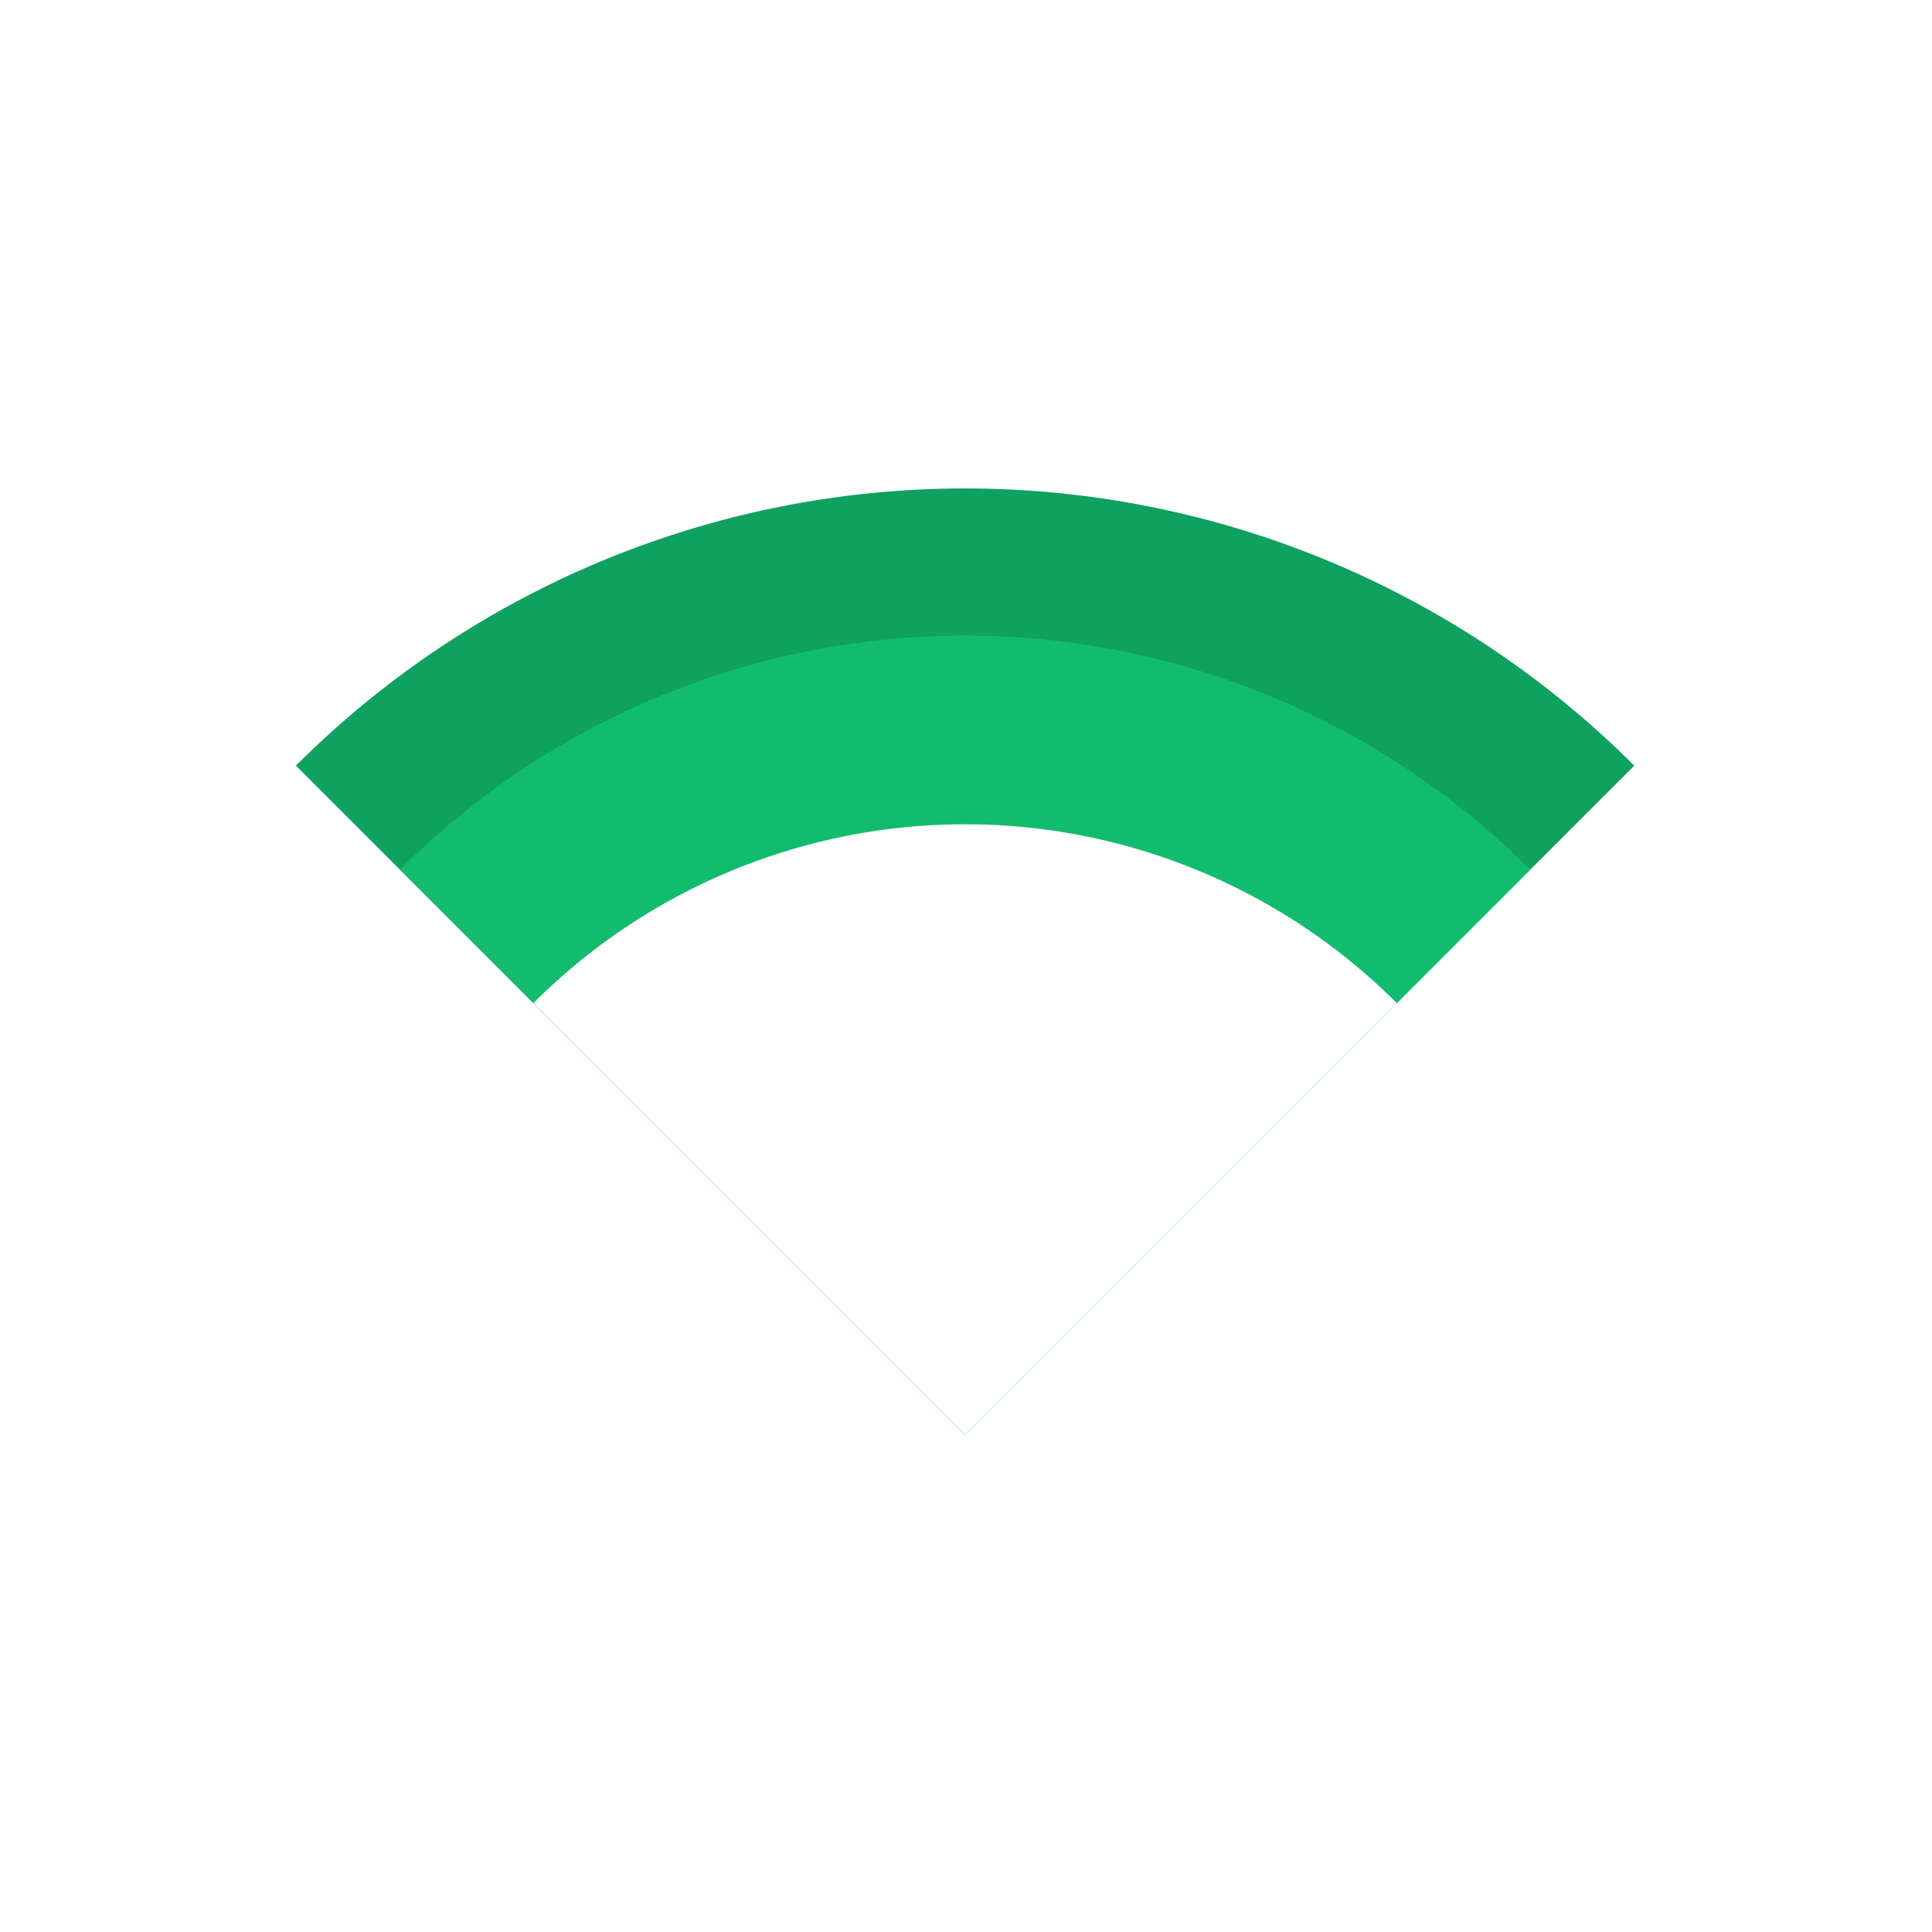 <?xml version="1.0" encoding="UTF-8" standalone="no"?>
<!-- Created using Karbon, part of Calligra: http://www.calligra.org/karbon -->

<svg
   xmlns:dc="http://purl.org/dc/elements/1.1/"
   xmlns:cc="http://creativecommons.org/ns#"
   xmlns:rdf="http://www.w3.org/1999/02/22-rdf-syntax-ns#"
   xmlns:svg="http://www.w3.org/2000/svg"
   xmlns="http://www.w3.org/2000/svg"
   xmlns:sodipodi="http://sodipodi.sourceforge.net/DTD/sodipodi-0.dtd"
   xmlns:inkscape="http://www.inkscape.org/namespaces/inkscape"
   width="512"
   height="512"
   id="svg2"
   version="1.1"
   inkscape:version="0.92.1 r15371"
   sodipodi:docname="network-wireless-hotspot.svg">
  <sodipodi:namedview
     pagecolor="#ffffff"
     bordercolor="#666666"
     borderopacity="1"
     objecttolerance="10"
     gridtolerance="10"
     guidetolerance="10"
     inkscape:pageopacity="0"
     inkscape:pageshadow="2"
     inkscape:window-width="1863"
     inkscape:window-height="1059"
     id="namedview13"
     showgrid="false"
     inkscape:zoom="1.0677083"
     inkscape:cx="-123.26722"
     inkscape:cy="368.27422"
     inkscape:window-x="1137"
     inkscape:window-y="450"
     inkscape:window-maximized="1"
     inkscape:current-layer="svg2"
     units="px" />
  <defs
     id="defs4">
    <filter
       inkscape:collect="always"
       style="color-interpolation-filters:sRGB"
       id="filter4297"
       x="-0.102"
       width="1.205"
       y="-0.145"
       height="1.29">
      <feGaussianBlur
         inkscape:collect="always"
         stdDeviation="1.053"
         id="feGaussianBlur4299" />
    </filter>
    <filter
       inkscape:collect="always"
       style="color-interpolation-filters:sRGB"
       id="filter4324"
       x="-0.102"
       width="1.205"
       y="-0.145"
       height="1.29">
      <feGaussianBlur
         inkscape:collect="always"
         stdDeviation="1.378"
         id="feGaussianBlur4326" />
    </filter>
    <filter
       inkscape:collect="always"
       style="color-interpolation-filters:sRGB"
       id="filter4351"
       x="-0.102"
       width="1.205"
       y="-0.145"
       height="1.29">
      <feGaussianBlur
         inkscape:collect="always"
         stdDeviation="1.632"
         id="feGaussianBlur4353" />
    </filter>
  </defs>
  <g
     id="g4144"
     transform="matrix(9.275,0,0,9.275,33.195,32.27)">
    <path
       transform="matrix(-0.707,-0.707,0.707,-0.707,0,0)"
       d="M -16.46,-9.561 A 27.042,27.042 0 0 1 -43.502,17.481 l -10e-7,-27.042 z"
       sodipodi:end="1.5707963"
       sodipodi:start="0"
       sodipodi:ry="27.04188"
       sodipodi:rx="27.04188"
       sodipodi:cy="-9.5607481"
       sodipodi:cx="-43.501877"
       sodipodi:type="arc"
       id="path4185-6-2"
       style="color:#000000;clip-rule:nonzero;display:inline;overflow:visible;visibility:visible;opacity:0.3;isolation:auto;mix-blend-mode:normal;color-interpolation:sRGB;color-interpolation-filters:linearRGB;solid-color:#000000;solid-opacity:1;fill:#000000;fill-opacity:1;fill-rule:nonzero;stroke:none;stroke-width:50;stroke-linecap:round;stroke-linejoin:round;stroke-miterlimit:4;stroke-dasharray:none;stroke-dashoffset:0;stroke-opacity:1;filter:url(#filter4351);color-rendering:auto;image-rendering:auto;shape-rendering:auto;text-rendering:auto;enable-background:accumulate" />
    <path
       transform="matrix(-0.707,-0.707,0.707,-0.707,0,0)"
       d="M -16.46,-9.561 A 27.042,27.042 0 0 1 -43.502,17.481 l -10e-7,-27.042 z"
       sodipodi:end="1.5707963"
       sodipodi:start="0"
       sodipodi:ry="27.04188"
       sodipodi:rx="27.04188"
       sodipodi:cy="-9.5607481"
       sodipodi:cx="-43.501877"
       sodipodi:type="arc"
       id="path4185-6"
       style="color:#000000;clip-rule:nonzero;display:inline;overflow:visible;visibility:visible;opacity:1;isolation:auto;mix-blend-mode:normal;color-interpolation:sRGB;color-interpolation-filters:linearRGB;solid-color:#000000;solid-opacity:1;fill:#0fa15f;fill-opacity:1;fill-rule:nonzero;stroke:none;stroke-width:50;stroke-linecap:round;stroke-linejoin:round;stroke-miterlimit:4;stroke-dasharray:none;stroke-dashoffset:0;stroke-opacity:1;color-rendering:auto;image-rendering:auto;shape-rendering:auto;text-rendering:auto;enable-background:accumulate" />
    <path
       transform="matrix(-0.707,-0.707,0.707,-0.707,0,0)"
       d="M -20.663,-9.561 A 22.839,22.839 0 0 1 -43.502,13.278 l -10e-7,-22.839 z"
       sodipodi:end="1.5707963"
       sodipodi:start="0"
       sodipodi:ry="22.838888"
       sodipodi:rx="22.838888"
       sodipodi:cy="-9.5607471"
       sodipodi:cx="-43.501877"
       sodipodi:type="arc"
       id="path4185-3-6"
       style="color:#000000;clip-rule:nonzero;display:inline;overflow:visible;visibility:visible;opacity:0.3;isolation:auto;mix-blend-mode:normal;color-interpolation:sRGB;color-interpolation-filters:linearRGB;solid-color:#000000;solid-opacity:1;fill:#000000;fill-opacity:1;fill-rule:nonzero;stroke:none;stroke-width:50;stroke-linecap:round;stroke-linejoin:round;stroke-miterlimit:4;stroke-dasharray:none;stroke-dashoffset:0;stroke-opacity:1;filter:url(#filter4324);color-rendering:auto;image-rendering:auto;shape-rendering:auto;text-rendering:auto;enable-background:accumulate" />
    <path
       transform="matrix(-0.707,-0.707,0.707,-0.707,0,0)"
       d="M -20.663,-9.561 A 22.839,22.839 0 0 1 -43.502,13.278 l -10e-7,-22.839 z"
       sodipodi:end="1.5707963"
       sodipodi:start="0"
       sodipodi:ry="22.838888"
       sodipodi:rx="22.838888"
       sodipodi:cy="-9.5607481"
       sodipodi:cx="-43.501877"
       sodipodi:type="arc"
       id="path4185-3"
       style="color:#000000;clip-rule:nonzero;display:inline;overflow:visible;visibility:visible;opacity:1;isolation:auto;mix-blend-mode:normal;color-interpolation:sRGB;color-interpolation-filters:linearRGB;solid-color:#000000;solid-opacity:1;fill:#12bc6f;fill-opacity:1;fill-rule:nonzero;stroke:none;stroke-width:50;stroke-linecap:round;stroke-linejoin:round;stroke-miterlimit:4;stroke-dasharray:none;stroke-dashoffset:0;stroke-opacity:1;color-rendering:auto;image-rendering:auto;shape-rendering:auto;text-rendering:auto;enable-background:accumulate" />
    <path
       transform="matrix(-0.707,-0.707,0.707,-0.707,0,0)"
       d="m -26.056,-9.561 a 17.446,17.446 0 0 1 -17.446,17.446 l -10e-7,-17.446 z"
       sodipodi:end="1.5707963"
       sodipodi:start="0"
       sodipodi:ry="17.446373"
       sodipodi:rx="17.446373"
       sodipodi:cy="-9.5607481"
       sodipodi:cx="-43.501877"
       sodipodi:type="arc"
       id="path4185-35"
       style="color:#000000;clip-rule:nonzero;display:inline;overflow:visible;visibility:visible;opacity:0.3;isolation:auto;mix-blend-mode:normal;color-interpolation:sRGB;color-interpolation-filters:linearRGB;solid-color:#000000;solid-opacity:1;fill:#000000;fill-opacity:1;fill-rule:nonzero;stroke:none;stroke-width:50;stroke-linecap:round;stroke-linejoin:round;stroke-miterlimit:4;stroke-dasharray:none;stroke-dashoffset:0;stroke-opacity:1;filter:url(#filter4297);color-rendering:auto;image-rendering:auto;shape-rendering:auto;text-rendering:auto;enable-background:accumulate" />
    <path
       transform="matrix(-0.707,-0.707,0.707,-0.707,0,0)"
       d="m -26.056,-9.561 a 17.446,17.446 0 0 1 -17.446,17.446 l -10e-7,-17.446 z"
       sodipodi:end="1.5707963"
       sodipodi:start="0"
       sodipodi:ry="17.446373"
       sodipodi:rx="17.446373"
       sodipodi:cy="-9.5607481"
       sodipodi:cx="-43.501877"
       sodipodi:type="arc"
       id="path4185"
       style="color:#000000;clip-rule:nonzero;display:inline;overflow:visible;visibility:visible;opacity:1;isolation:auto;mix-blend-mode:normal;color-interpolation:sRGB;color-interpolation-filters:linearRGB;solid-color:#000000;solid-opacity:1;fill:#ffffff;fill-opacity:1;fill-rule:nonzero;stroke:none;stroke-width:50;stroke-linecap:round;stroke-linejoin:round;stroke-miterlimit:4;stroke-dasharray:none;stroke-dashoffset:0;stroke-opacity:1;color-rendering:auto;image-rendering:auto;shape-rendering:auto;text-rendering:auto;enable-background:accumulate" />
  </g>
</svg>
